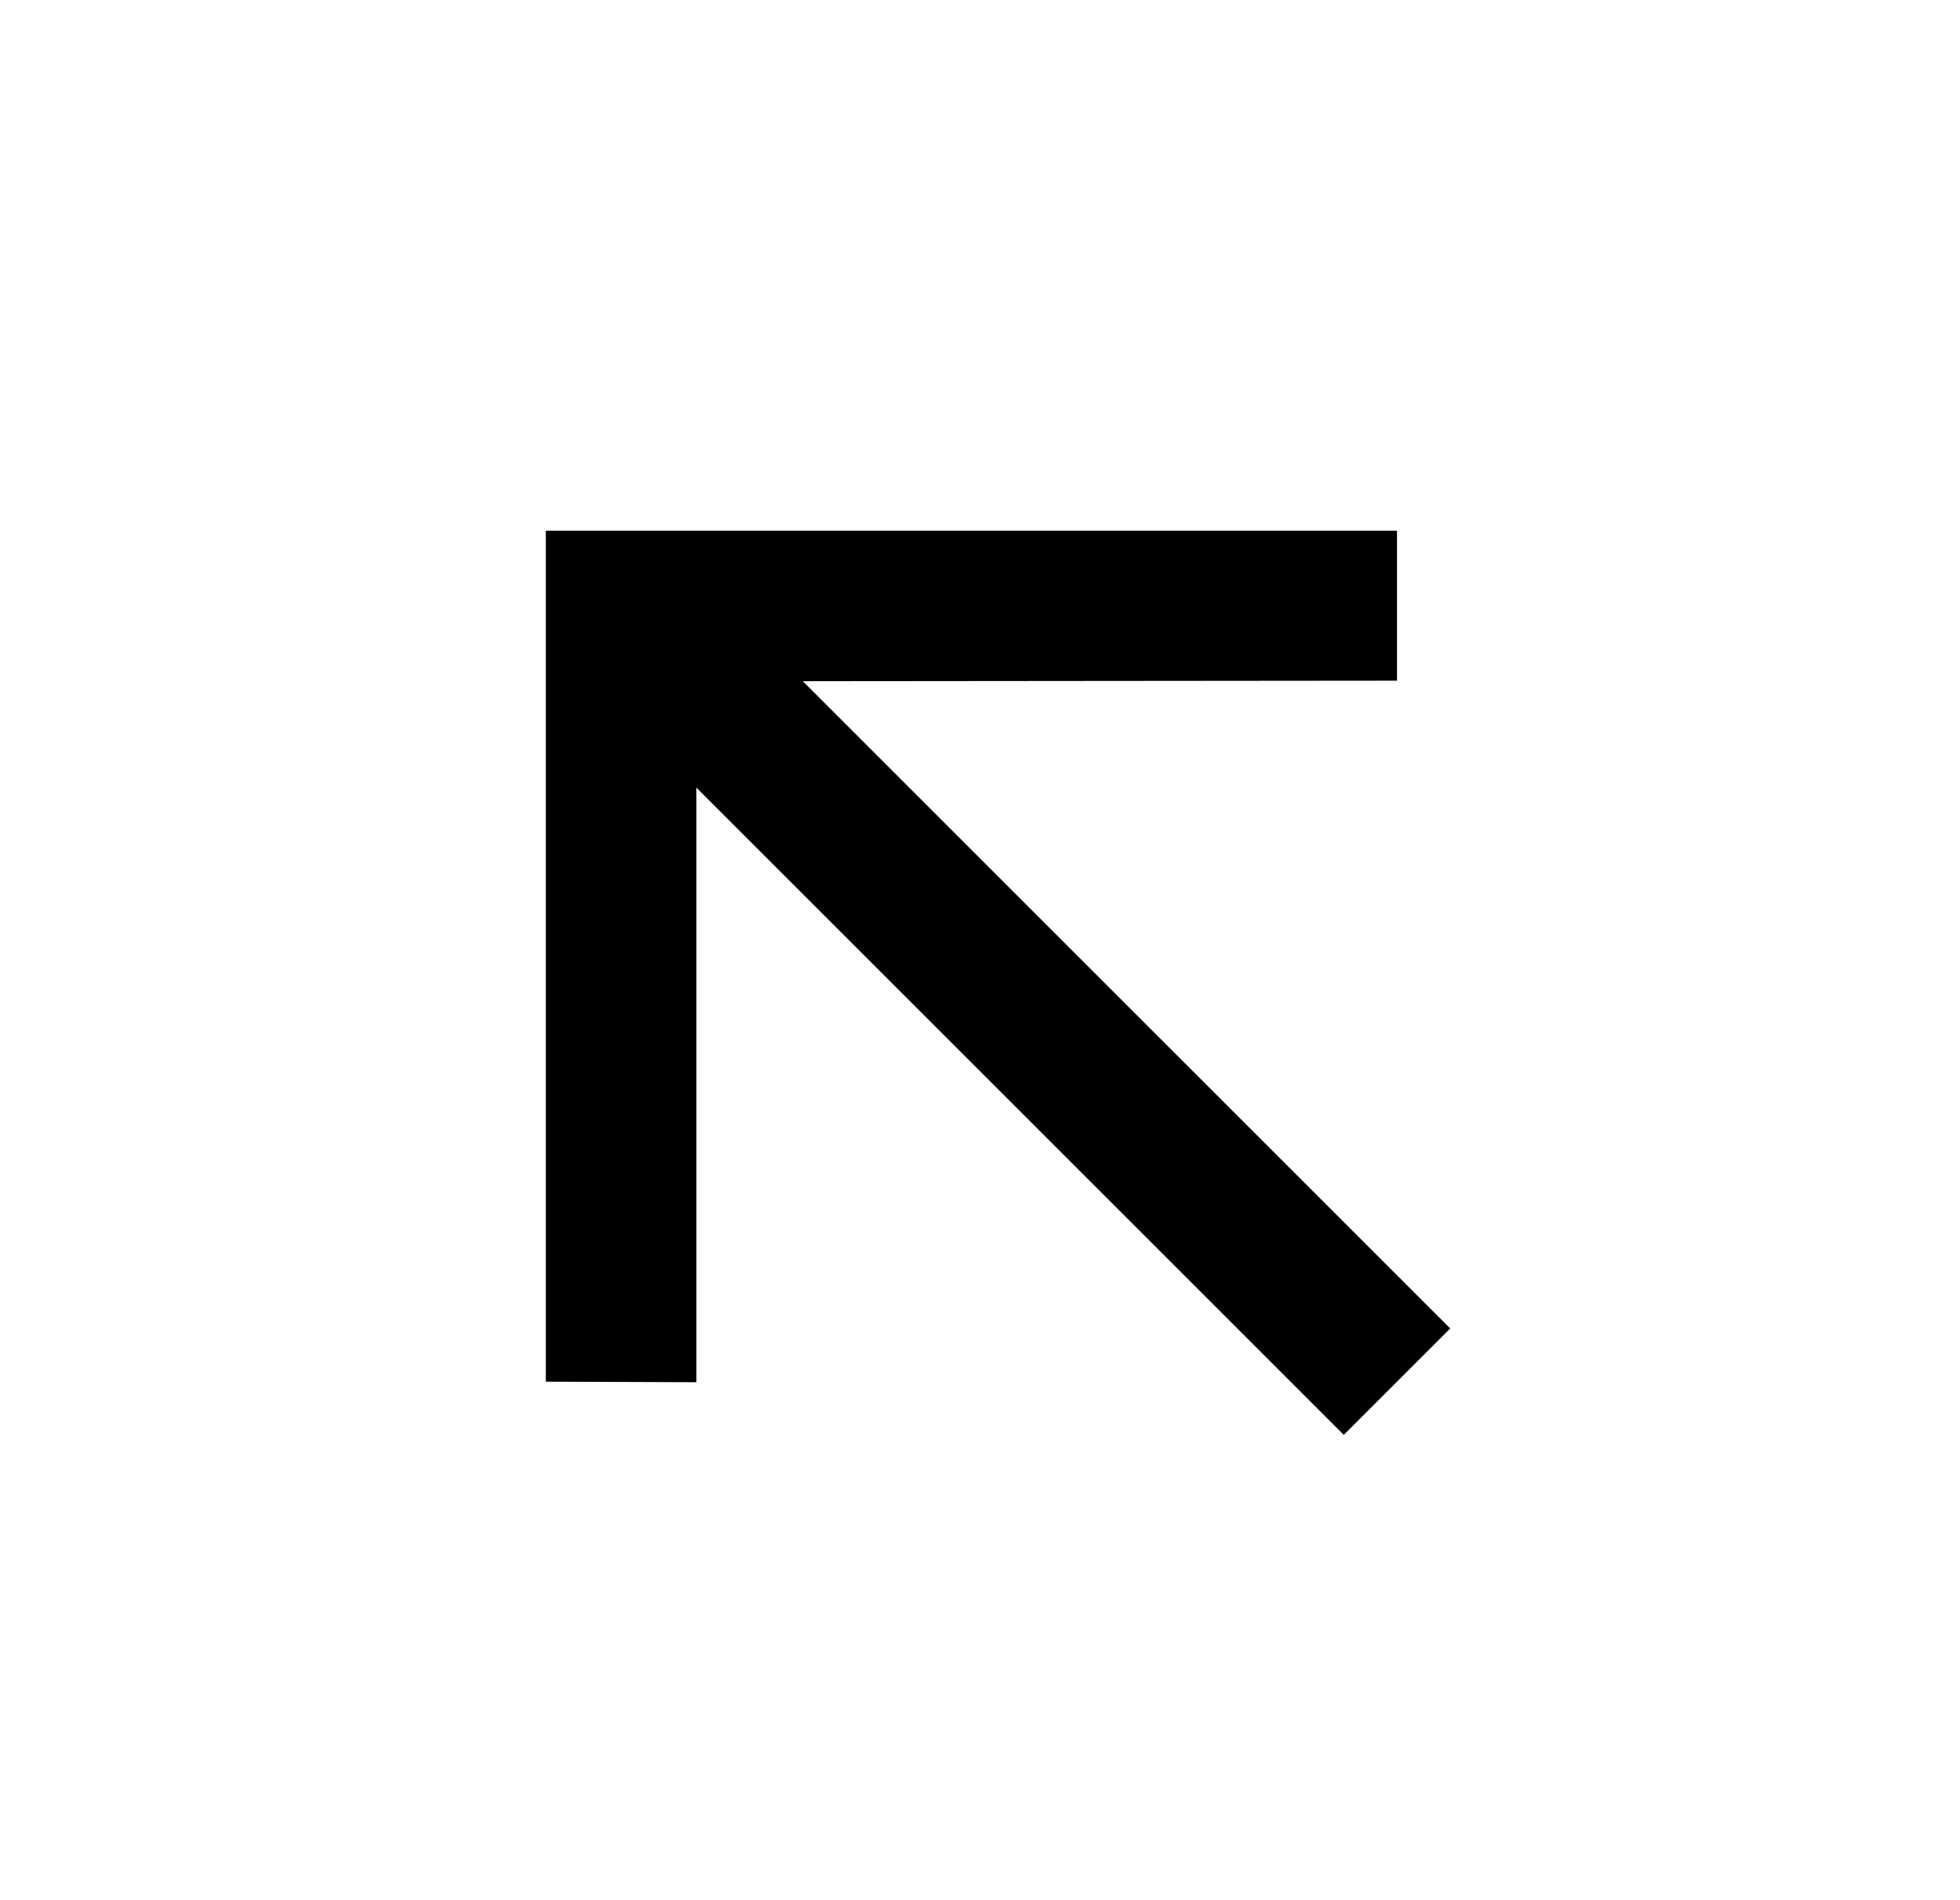 <svg width="33" height="32" viewBox="0 0 33 32" fill="none" xmlns="http://www.w3.org/2000/svg">
<path d="M22.625 24.164L11.725 13.264L11.725 23.277L9.19 23.268L9.19 8.938L23.521 8.938L23.521 11.463L13.517 11.472L24.417 22.372L22.625 24.164Z" fill="black"/>
</svg>
